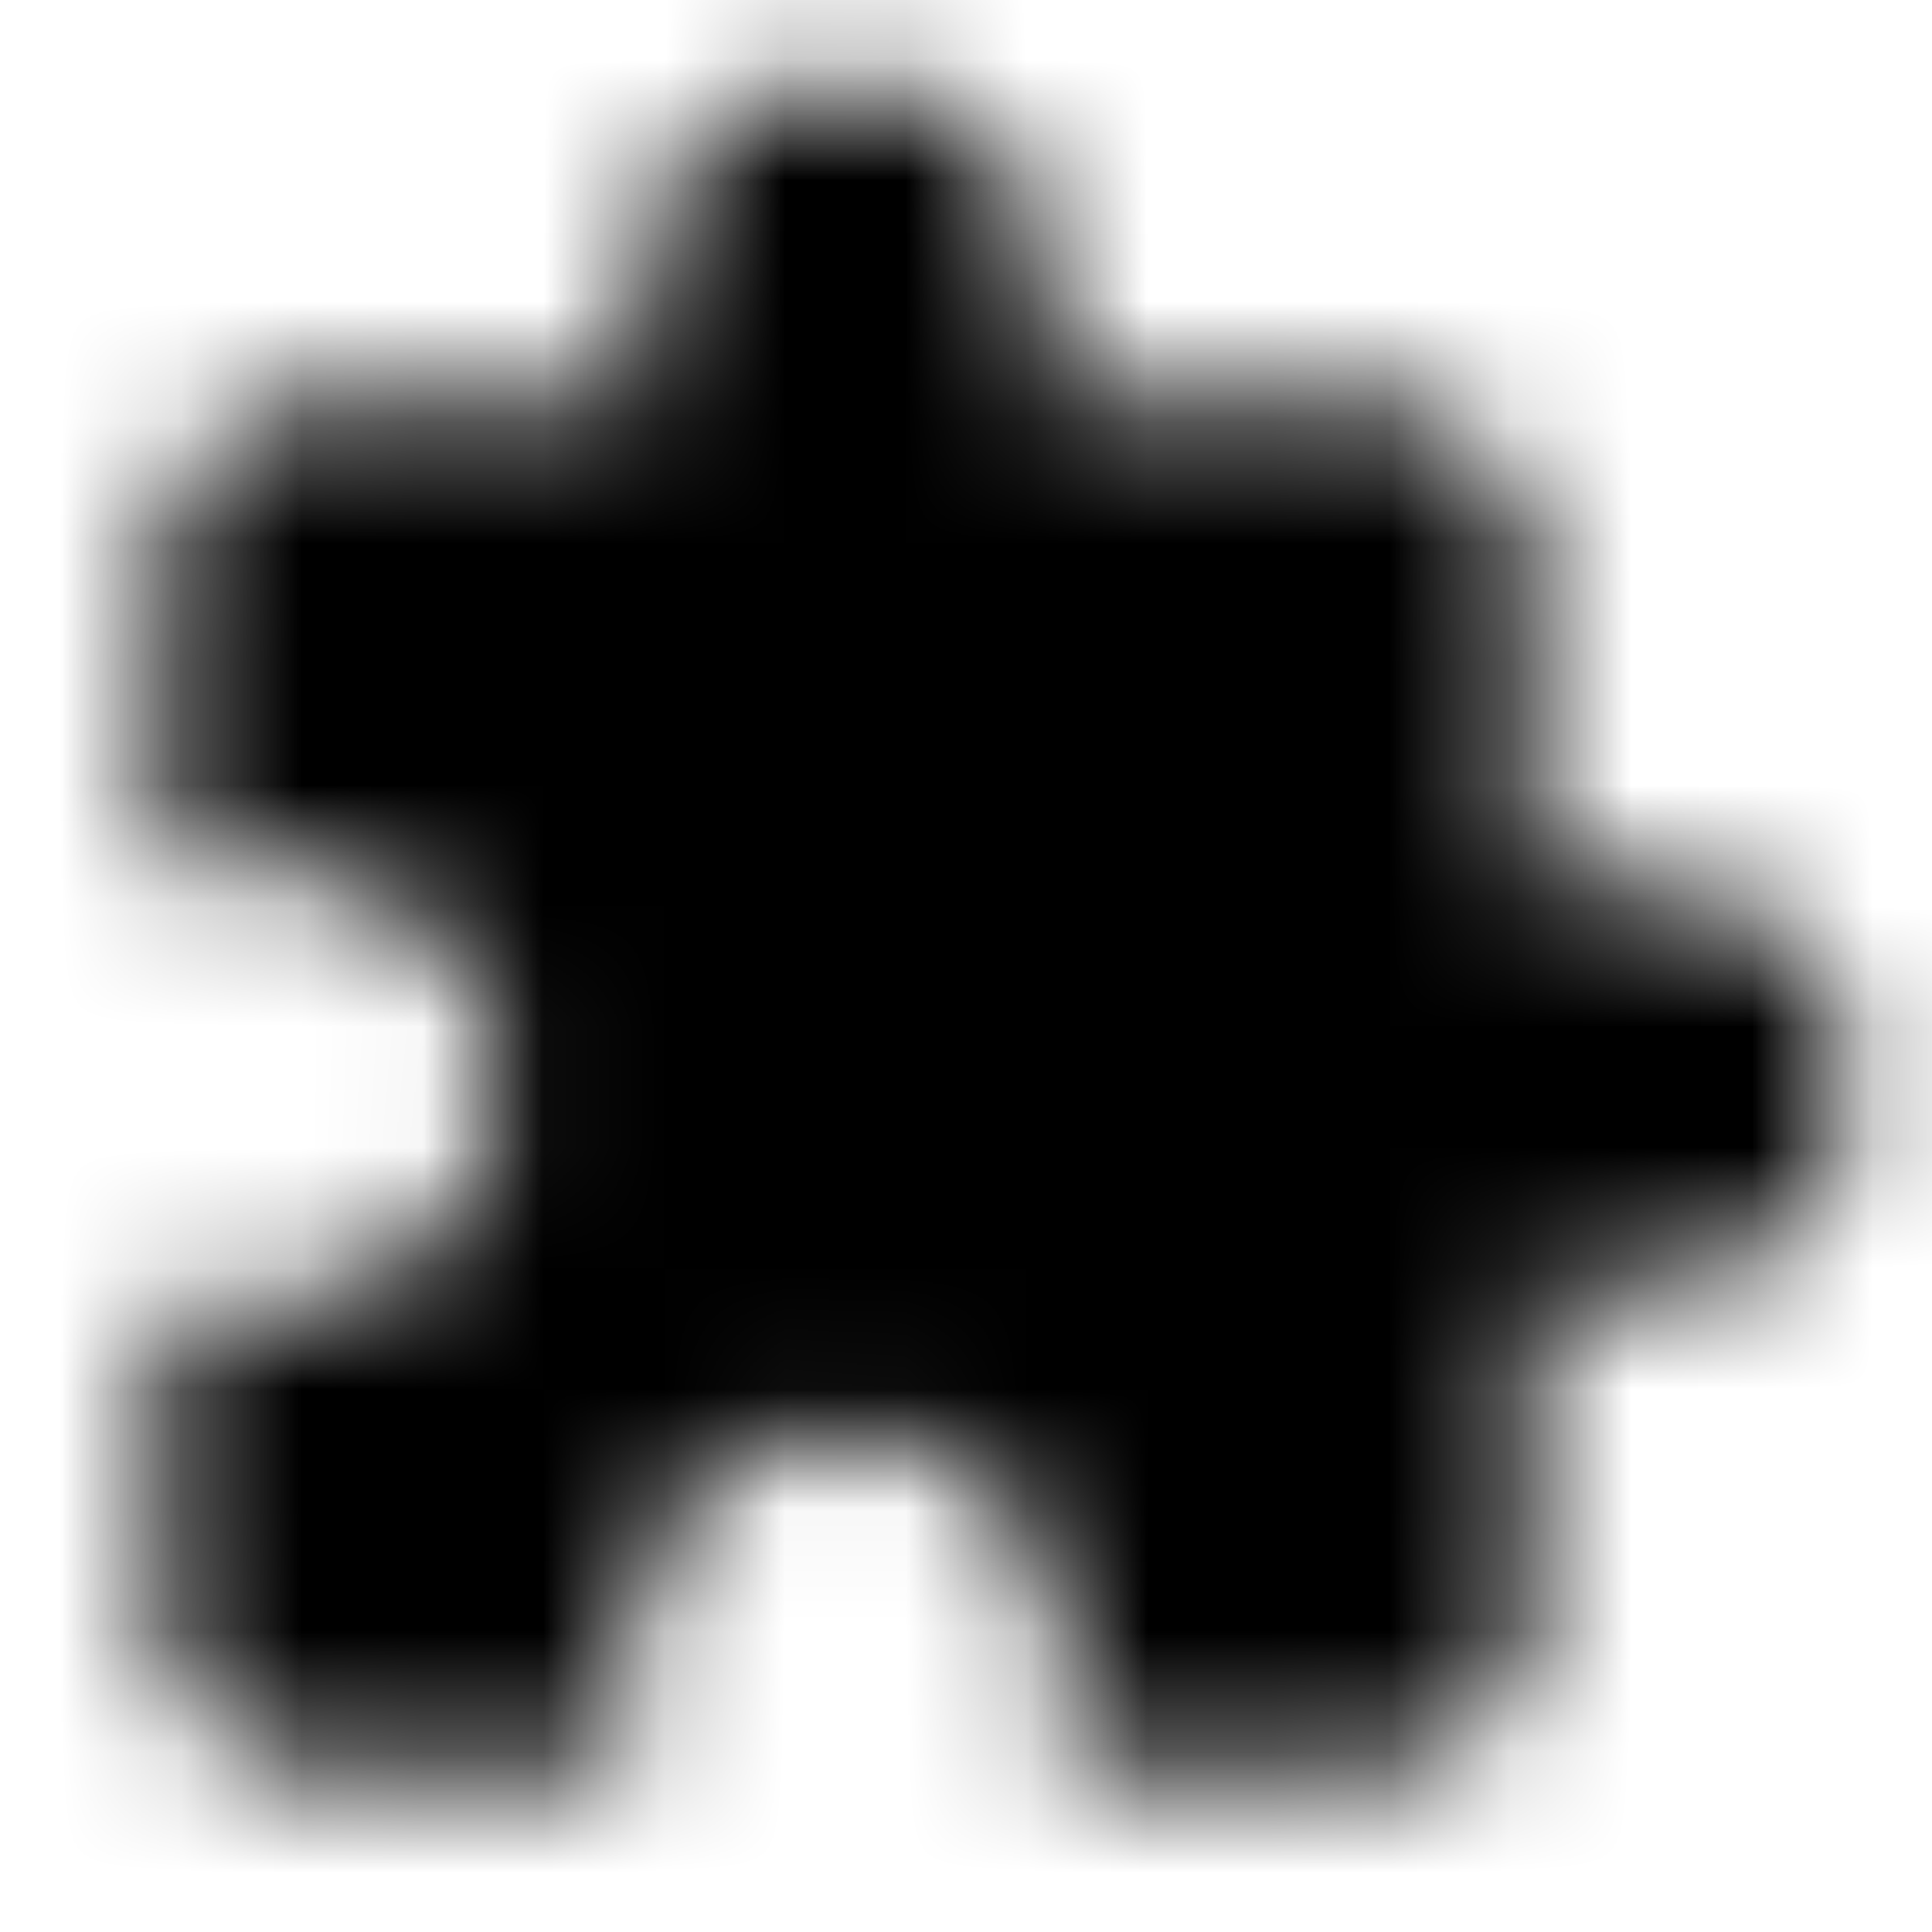 <svg xmlns="http://www.w3.org/2000/svg" xmlns:xlink="http://www.w3.org/1999/xlink" width="16" height="16" viewBox="0 0 16 16">
  <defs>
    <path id="extension-a" d="M13.667,7.333 L12.667,7.333 L12.667,4.667 C12.667,3.933 12.067,3.333 11.333,3.333 L8.667,3.333 L8.667,2.333 C8.667,1.413 7.92,0.667 7,0.667 C6.08,0.667 5.333,1.413 5.333,2.333 L5.333,3.333 L2.667,3.333 C1.933,3.333 1.34,3.933 1.34,4.667 L1.34,7.2 L2.333,7.2 C3.327,7.2 4.133,8.007 4.133,9 C4.133,9.993 3.327,10.8 2.333,10.8 L1.333,10.8 L1.333,13.333 C1.333,14.067 1.933,14.667 2.667,14.667 L5.2,14.667 L5.2,13.667 C5.2,12.673 6.007,11.867 7,11.867 C7.993,11.867 8.8,12.673 8.8,13.667 L8.8,14.667 L11.333,14.667 C12.067,14.667 12.667,14.067 12.667,13.333 L12.667,10.667 L13.667,10.667 C14.587,10.667 15.333,9.92 15.333,9 C15.333,8.08 14.587,7.333 13.667,7.333 Z"/>
  </defs>
  <g fill="none" fill-rule="evenodd">
    <mask id="extension-b" fill="#fff">
      <use xlink:href="#extension-a"/>
    </mask>
    <g fill="CurrentColor" mask="url(#extension-b)">
      <rect width="16" height="16"/>
    </g>
  </g>
</svg>
